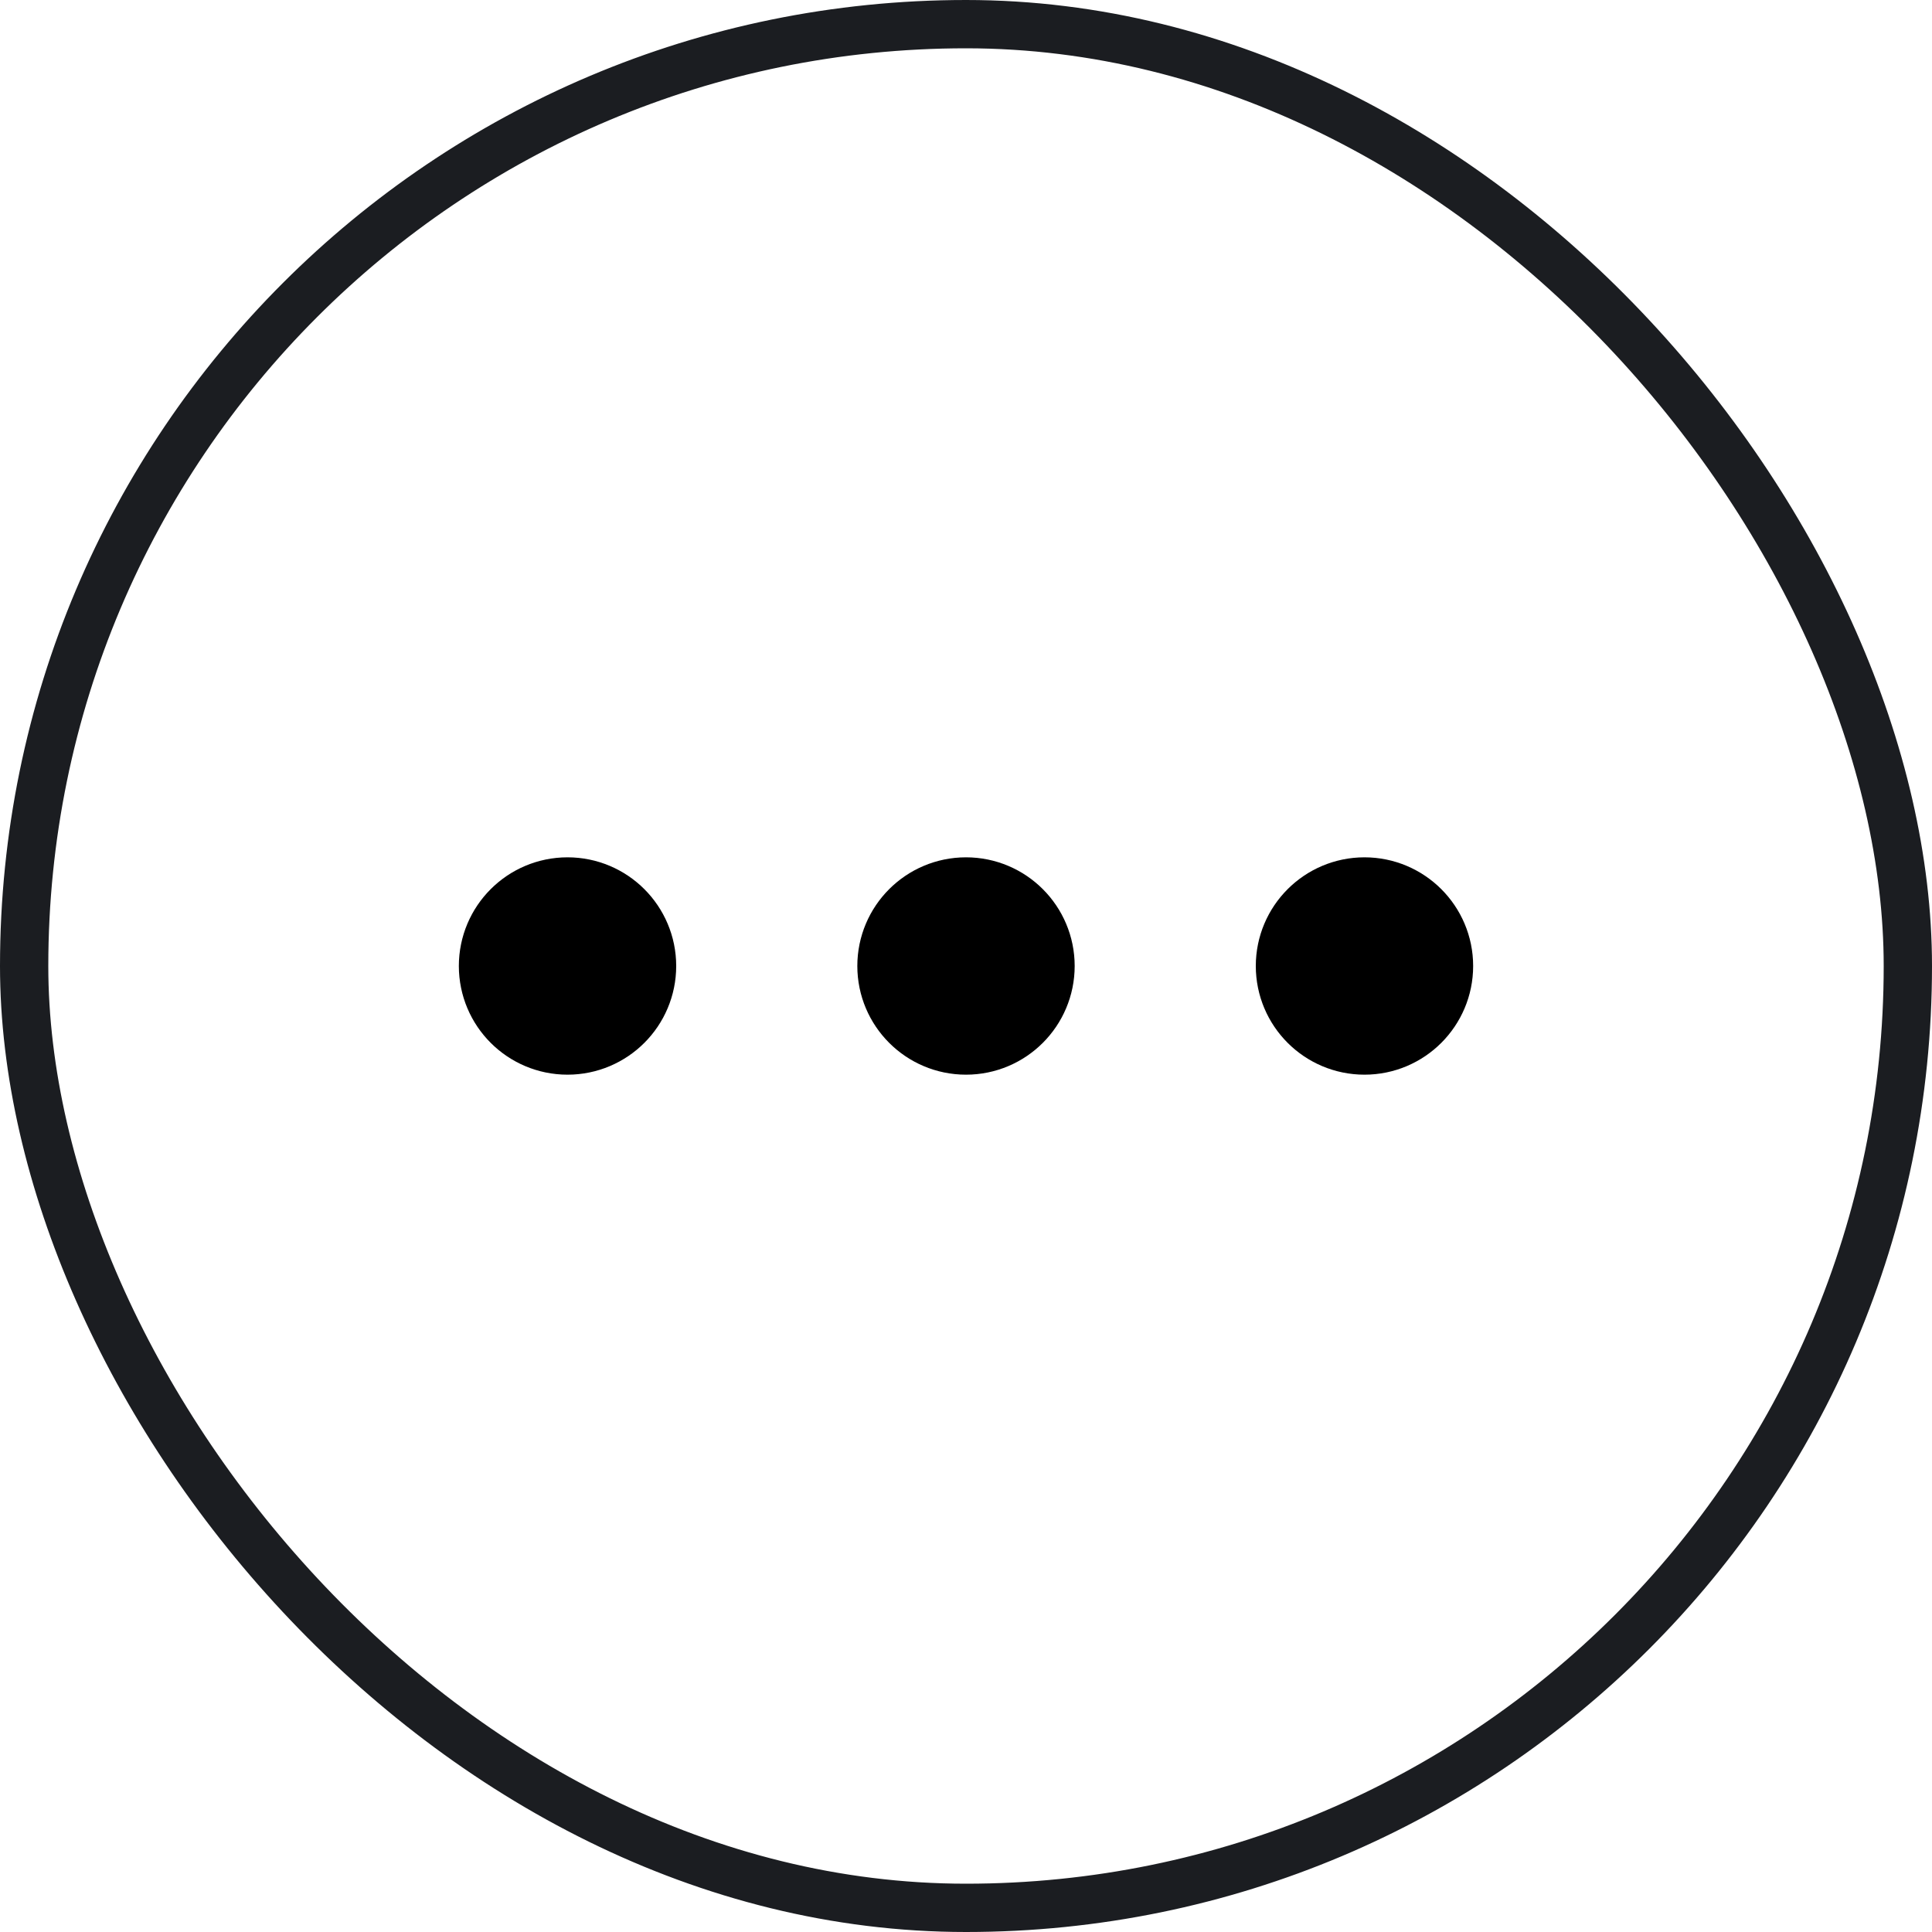 <svg width="40" height="40" viewBox="0 0 40 40" fill="none" xmlns="http://www.w3.org/2000/svg">
<path d="M11.75 21.125C12.371 21.125 12.875 20.621 12.875 20C12.875 19.379 12.371 18.875 11.75 18.875C11.129 18.875 10.625 19.379 10.625 20C10.625 20.621 11.129 21.125 11.75 21.125Z" stroke="black" stroke-width="2.25" stroke-linecap="round" stroke-linejoin="round"/>
<path d="M20 21.125C20.621 21.125 21.125 20.621 21.125 20C21.125 19.379 20.621 18.875 20 18.875C19.379 18.875 18.875 19.379 18.875 20C18.875 20.621 19.379 21.125 20 21.125Z" stroke="black" stroke-width="2.25" stroke-linecap="round" stroke-linejoin="round"/>
<path d="M28.25 21.125C28.871 21.125 29.375 20.621 29.375 20C29.375 19.379 28.871 18.875 28.25 18.875C27.629 18.875 27.125 19.379 27.125 20C27.125 20.621 27.629 21.125 28.25 21.125Z" stroke="black" stroke-width="2.25" stroke-linecap="round" stroke-linejoin="round"/>
<rect x="0.5" y="0.5" width="39" height="39" rx="19.5" stroke="#1B1D21"/>
</svg>
